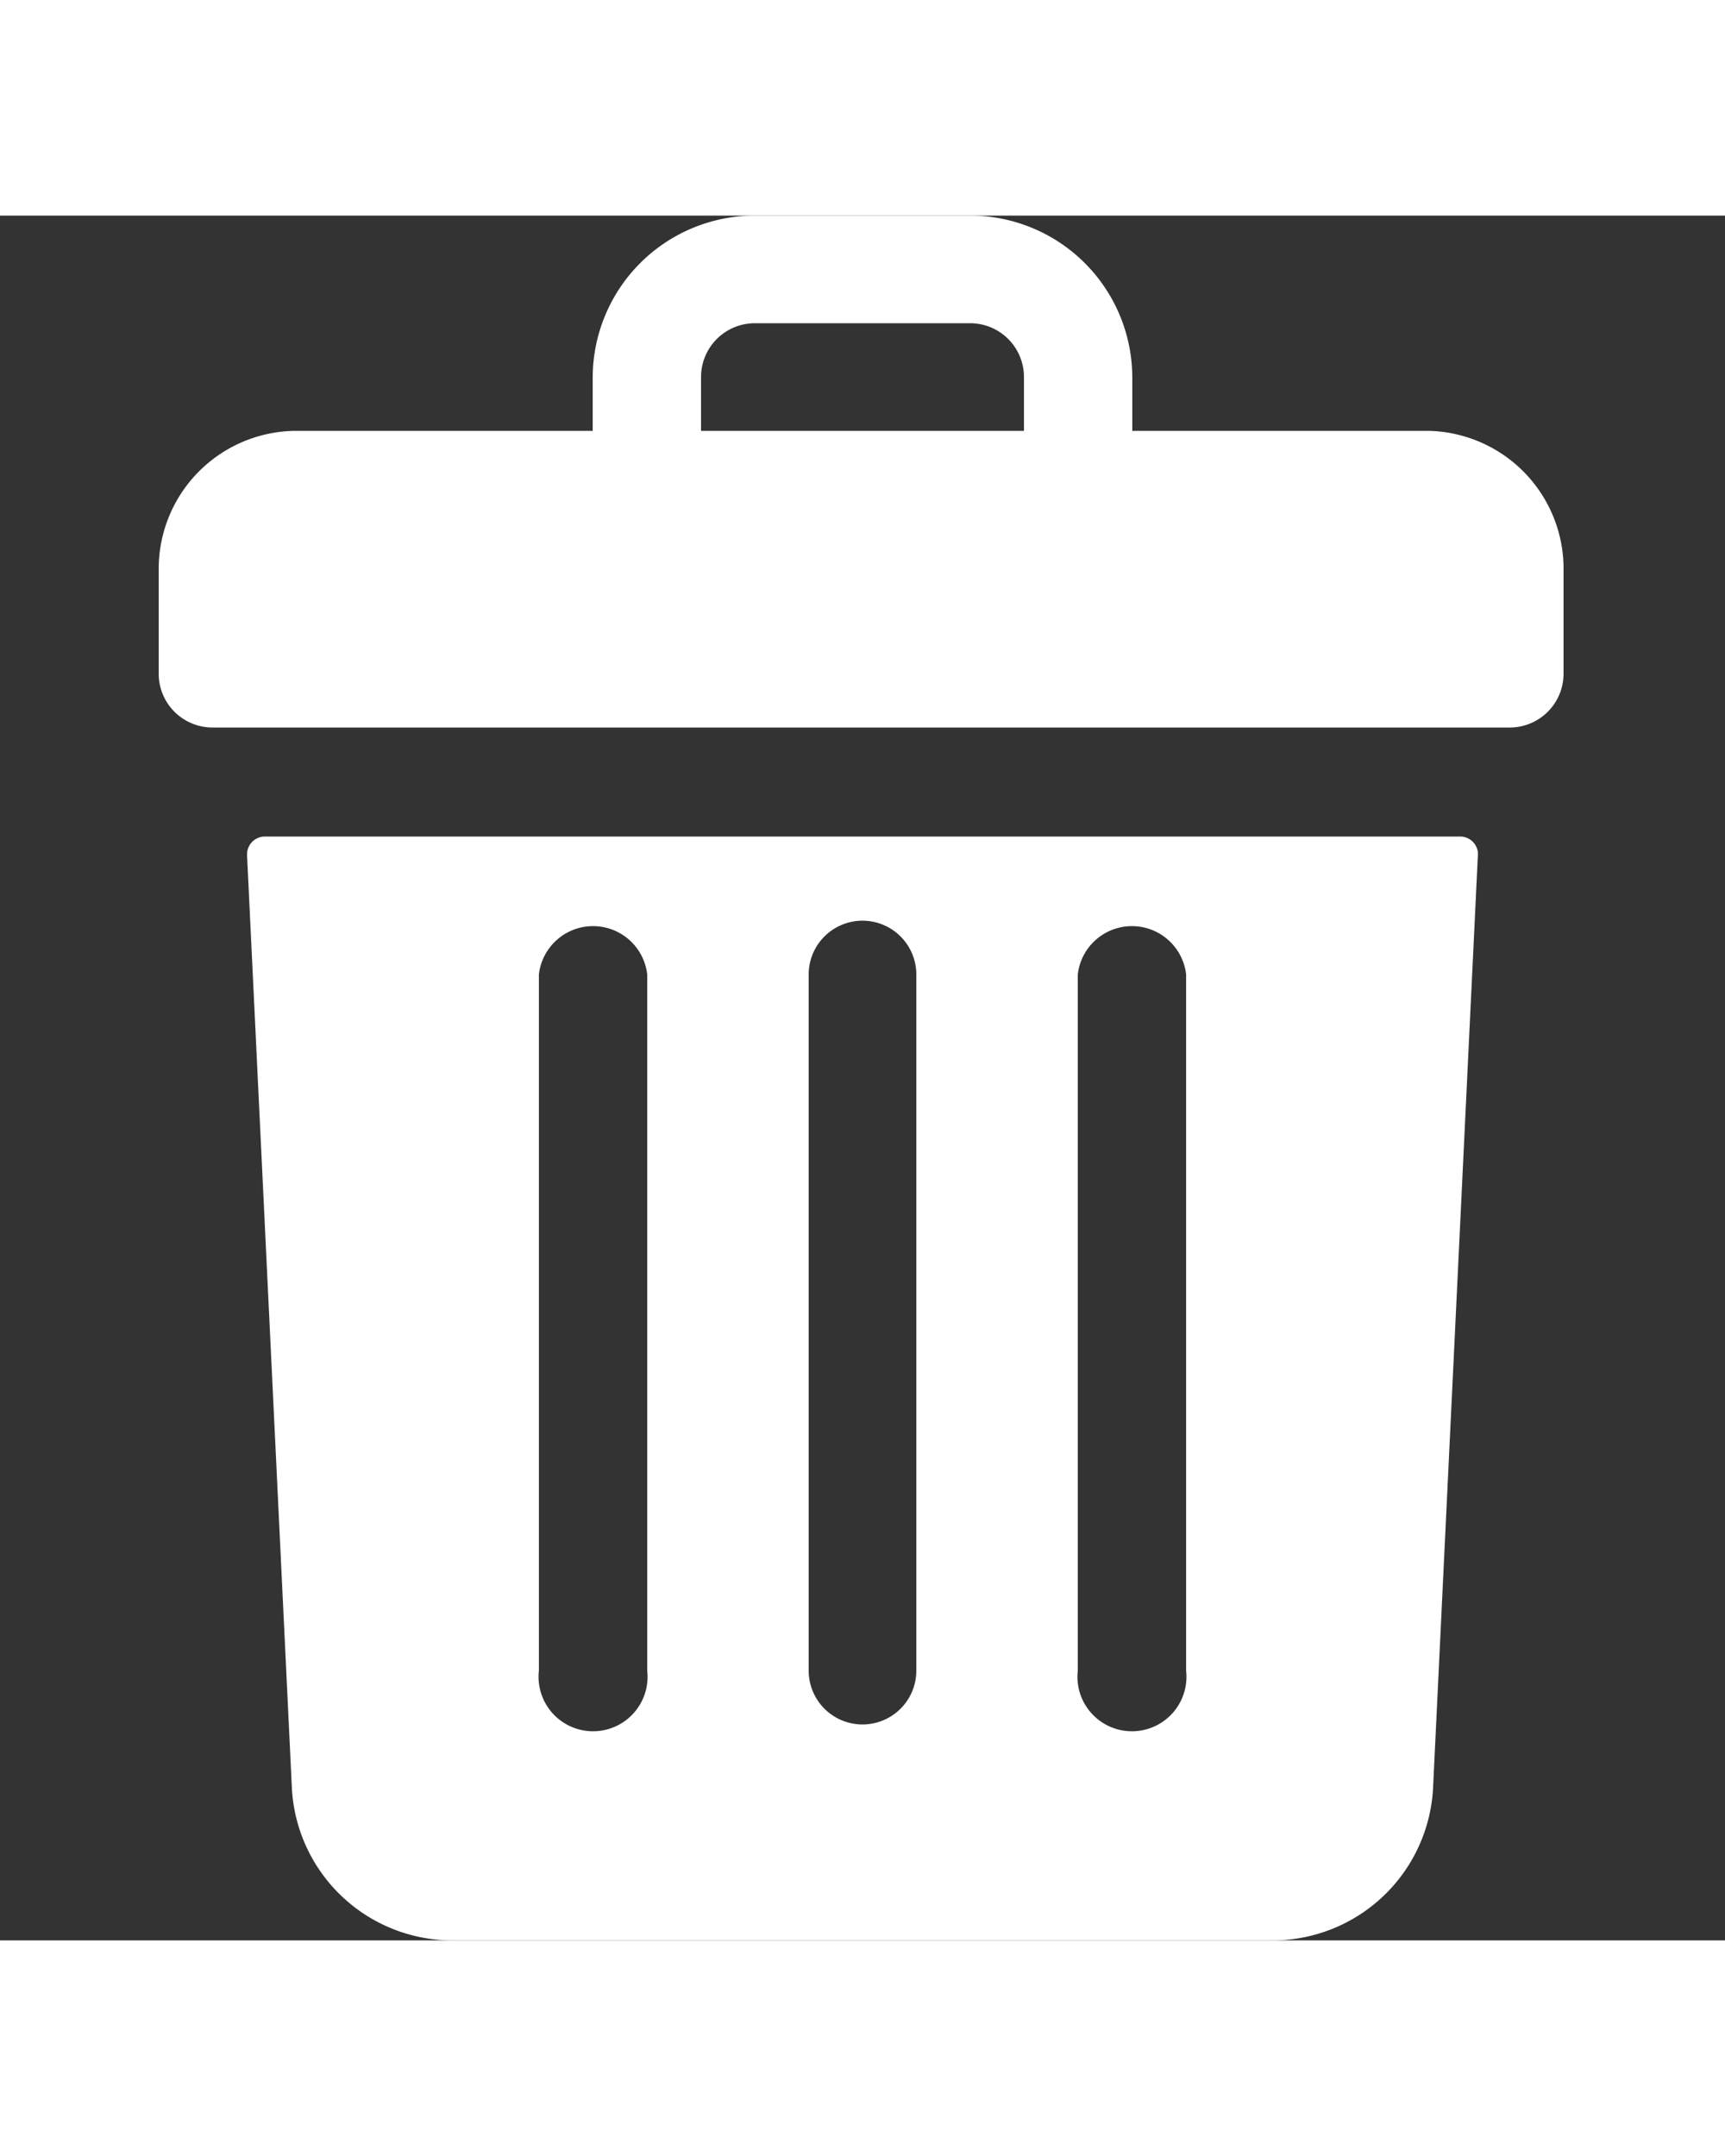 <svg id="Layer_1" data-name="Layer 1"  width="20" fill="white" xmlns="http://www.w3.org/2000/svg" viewBox="0 0 25 25"><rect x="0" y="0" width="25" height="25" fill="#333333" stroke="none"/><path d="M20.7,3.12H16.41V2.34A2.35,2.35,0,0,0,14.06,0H10.94A2.35,2.35,0,0,0,8.59,2.34v.78H4.3a2,2,0,0,0-2,2V6.64a.78.78,0,0,0,.78.78H21.88a.78.78,0,0,0,.78-.78V5.08A2,2,0,0,0,20.7,3.12ZM10.16,2.34a.78.78,0,0,1,.78-.78h3.12a.78.78,0,0,1,.78.78v.78H10.16Z"/><path d="M3.83,9a.26.26,0,0,0-.25.26l.65,13.53A2.33,2.33,0,0,0,6.57,25H18.43a2.33,2.33,0,0,0,2.34-2.23l.65-13.53A.26.26,0,0,0,21.17,9Zm11.79,2a.79.79,0,0,1,1.57,0V21.09a.79.79,0,1,1-1.57,0Zm-3.9,0a.78.78,0,0,1,1.56,0V21.09a.78.78,0,1,1-1.56,0Zm-3.91,0a.79.79,0,0,1,1.57,0V21.09a.79.79,0,1,1-1.57,0Z"/></svg>